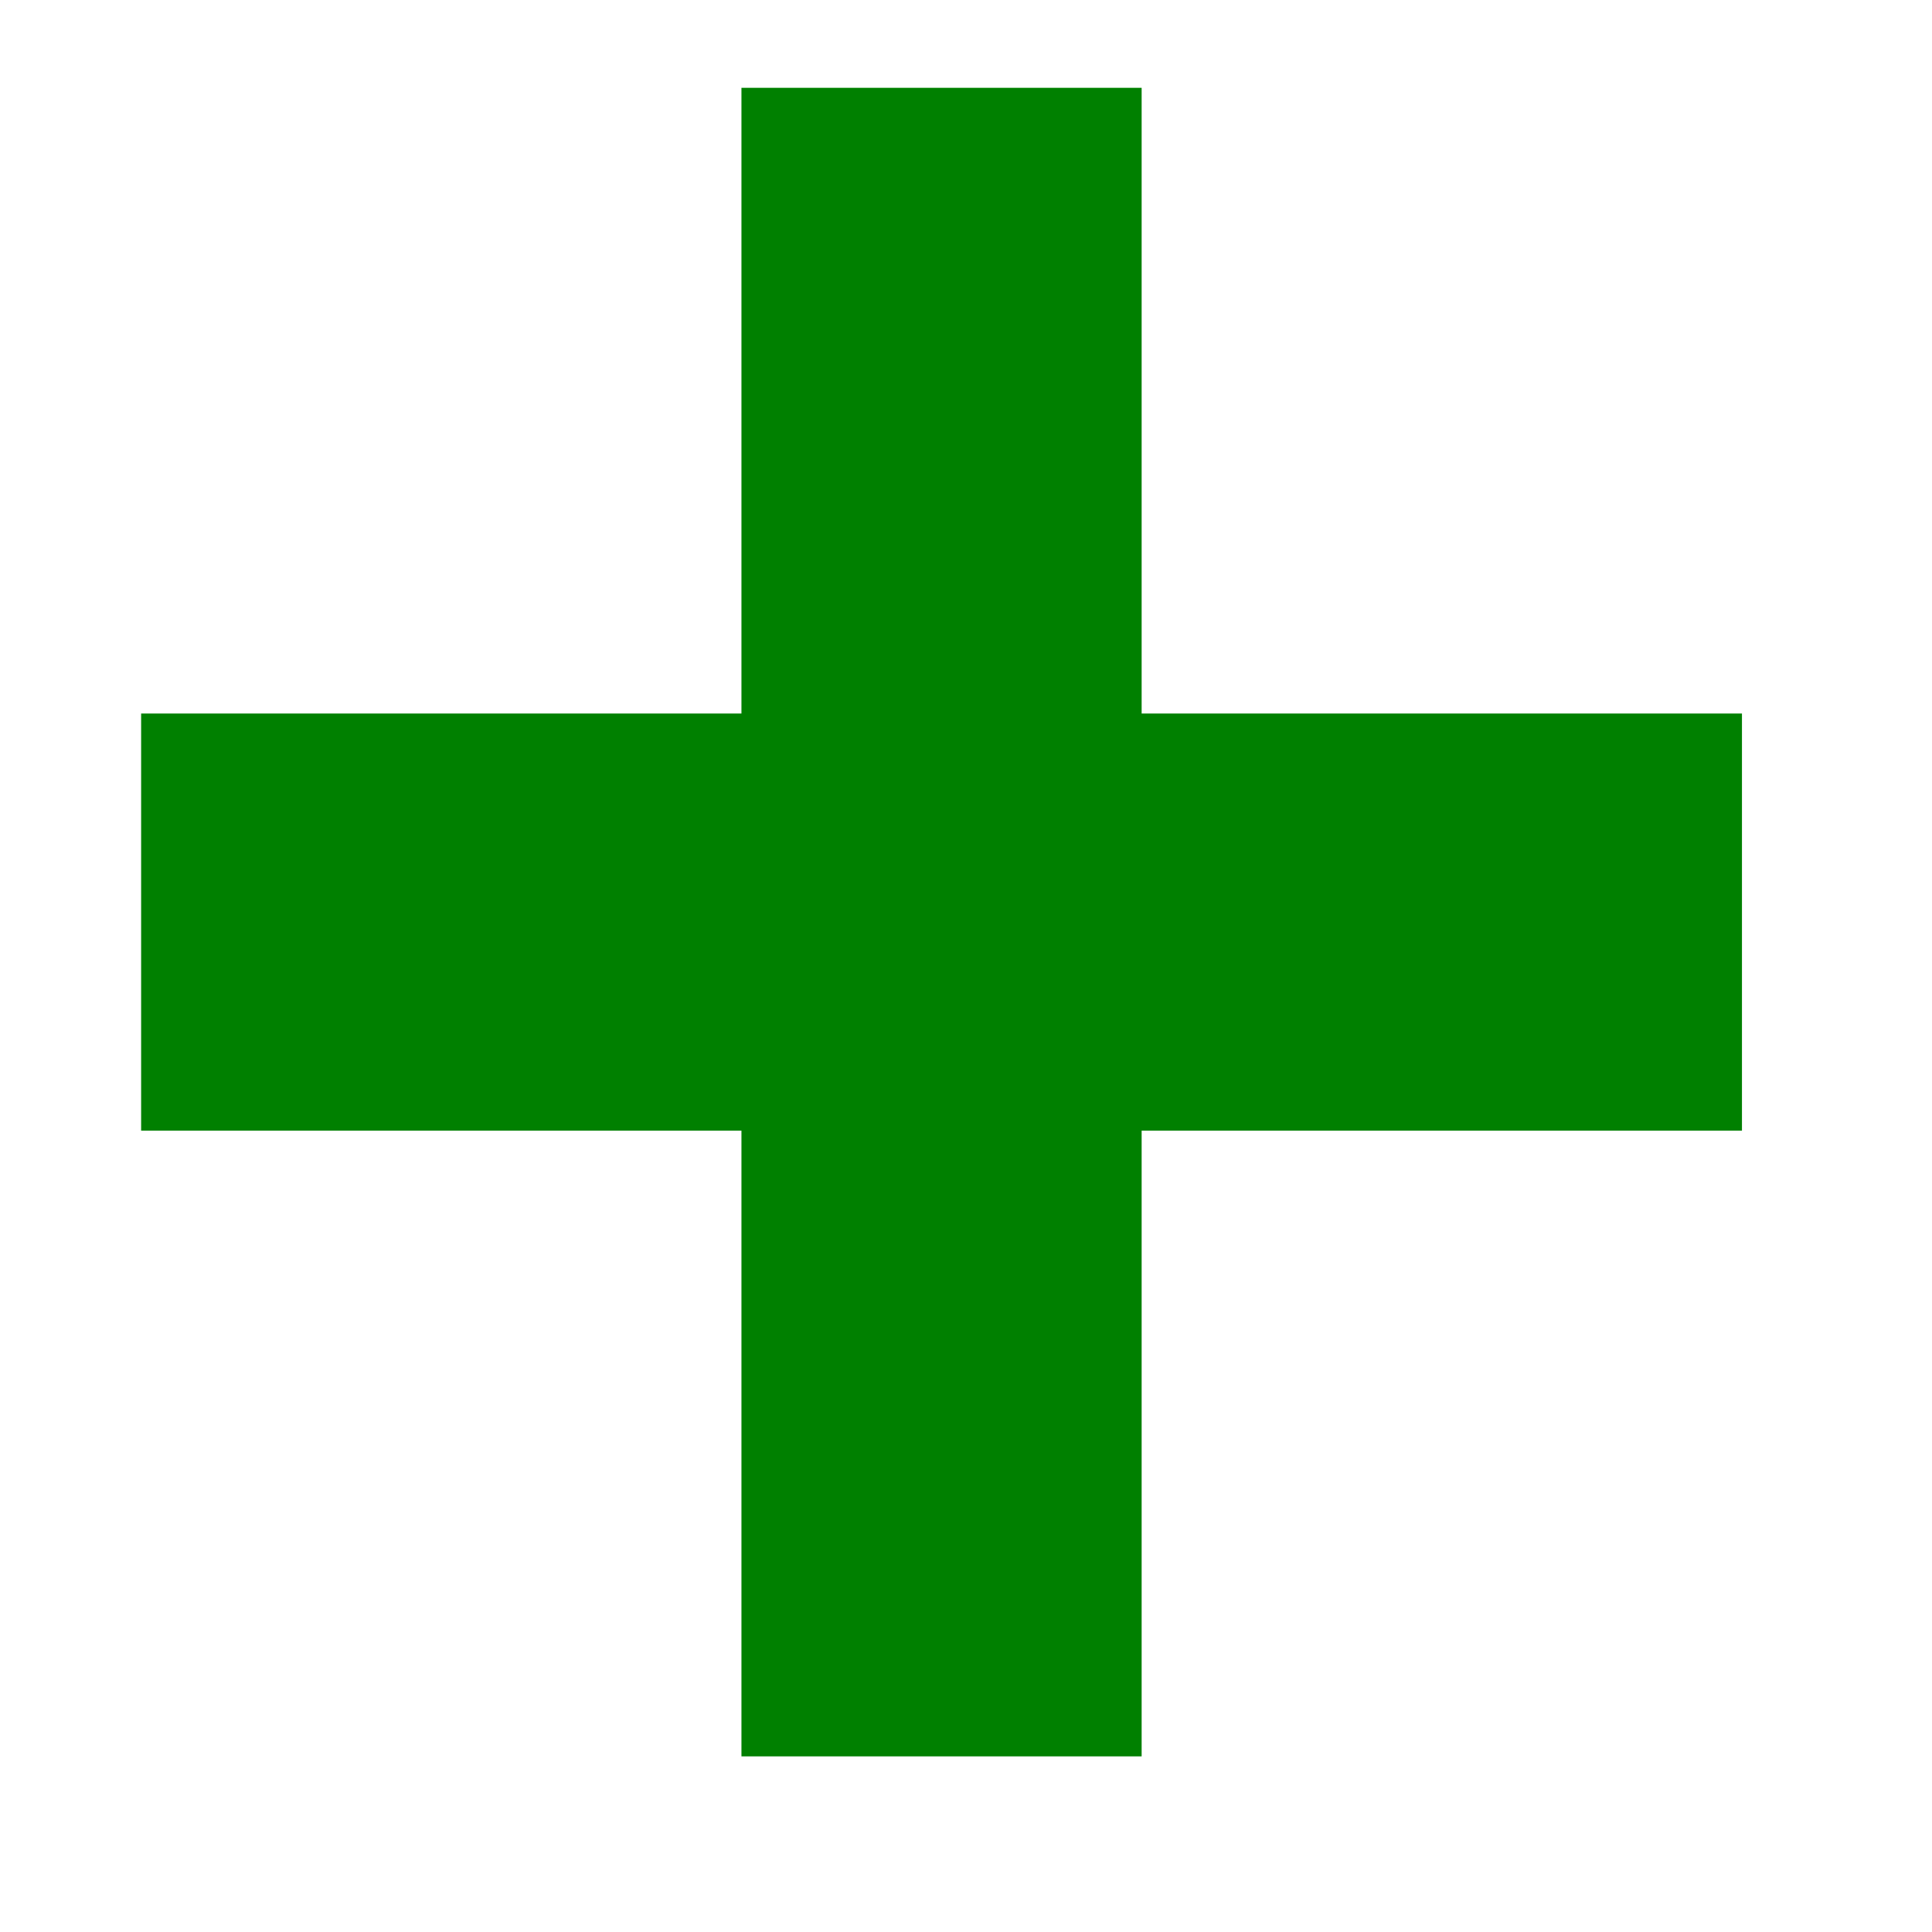 <?xml version="1.0" encoding="UTF-8" standalone="no"?><!DOCTYPE svg PUBLIC "-//W3C//DTD SVG 1.1//EN" "http://www.w3.org/Graphics/SVG/1.1/DTD/svg11.dtd"><svg width="100%" height="100%" viewBox="0 0 22 22" version="1.1" xmlns="http://www.w3.org/2000/svg" xmlns:xlink="http://www.w3.org/1999/xlink" xml:space="preserve" xmlns:serif="http://www.serif.com/" style="fill-rule:evenodd;clip-rule:evenodd;stroke-linejoin:round;stroke-miterlimit:2;"><path id="plus" d="M8.443,20l-0,-7.125l-6.836,0l0,-4.75l6.836,-0l-0,-7.125l4.557,0l0,7.125l6.836,-0l-0,4.75l-6.836,0l0,7.125l-4.557,0Z" style="fill:#008000;fill-rule:nonzero;"/></svg>
